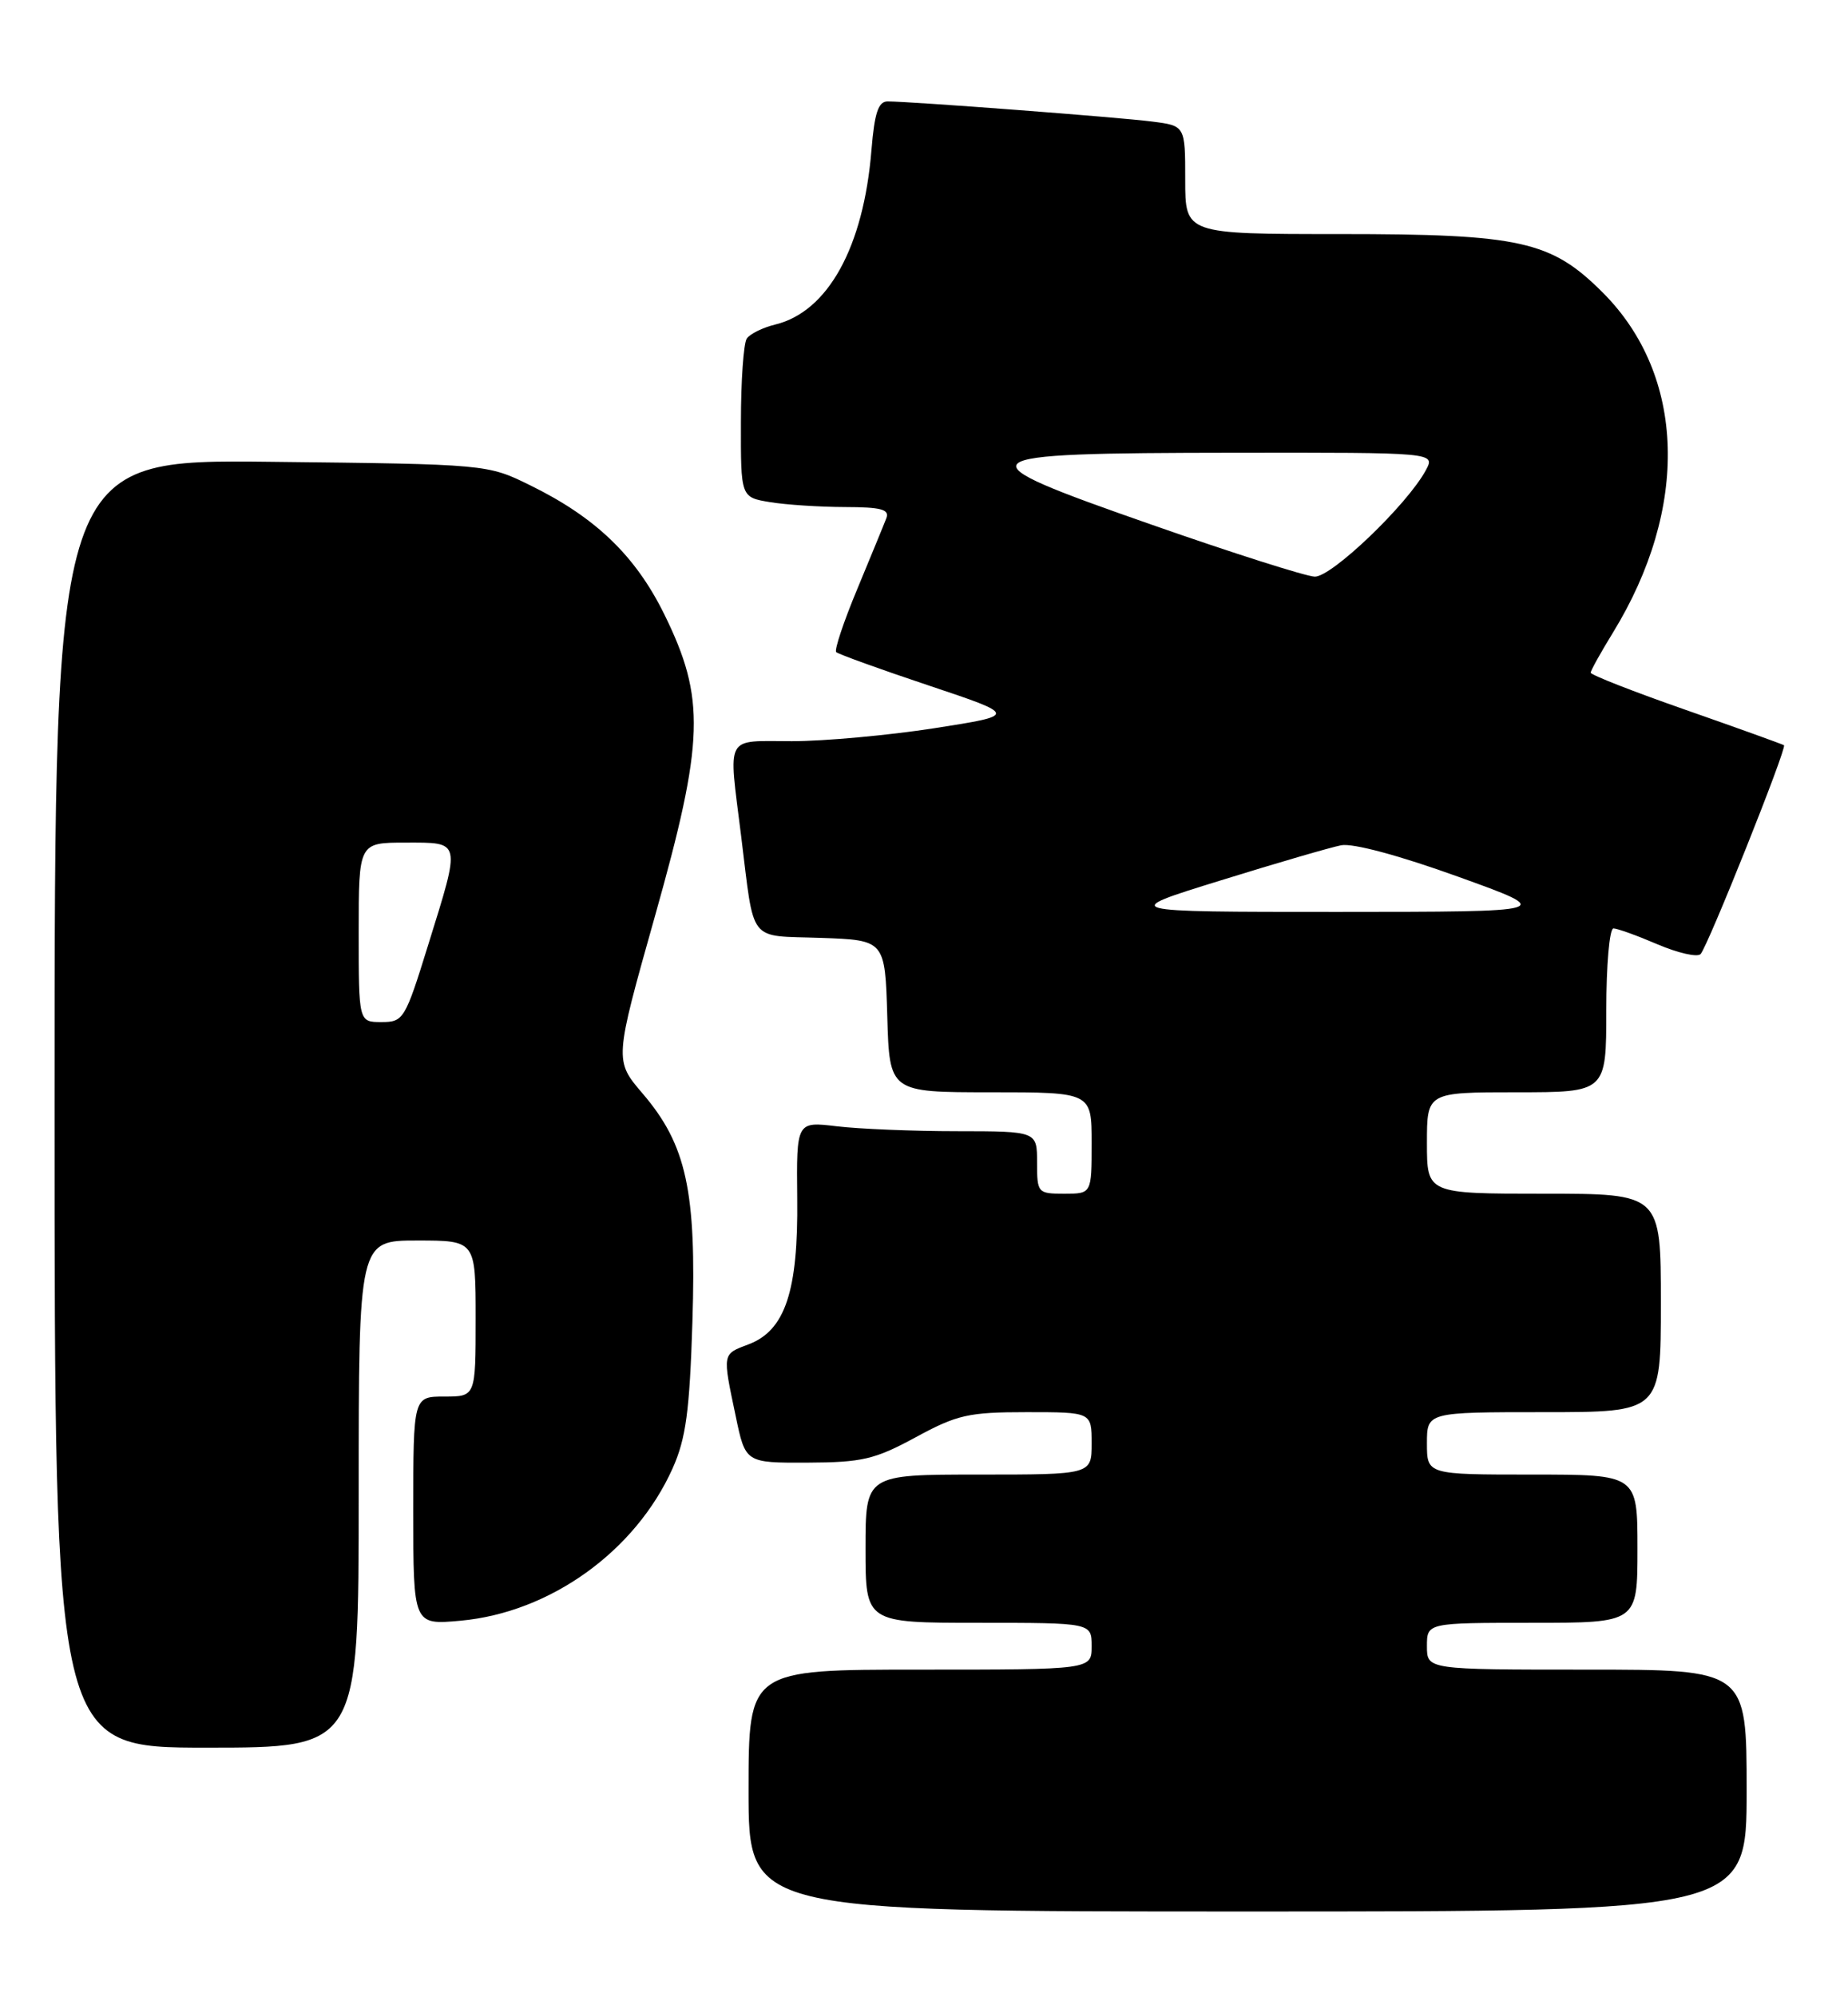 <?xml version="1.0" encoding="UTF-8" standalone="no"?>
<!DOCTYPE svg PUBLIC "-//W3C//DTD SVG 1.1//EN" "http://www.w3.org/Graphics/SVG/1.1/DTD/svg11.dtd" >
<svg xmlns="http://www.w3.org/2000/svg" xmlns:xlink="http://www.w3.org/1999/xlink" version="1.1" viewBox="0 0 237 256">
 <g >
 <path fill="currentColor"
d=" M 224.00 229.50 C 224.00 214.00 224.00 214.00 203.50 214.00 C 183.00 214.00 183.00 214.00 183.00 211.00 C 183.00 208.00 183.00 208.00 196.50 208.00 C 210.00 208.00 210.00 208.00 210.00 198.50 C 210.00 189.00 210.00 189.00 196.50 189.00 C 183.00 189.00 183.00 189.00 183.00 185.00 C 183.00 181.00 183.00 181.00 198.00 181.00 C 213.00 181.00 213.00 181.00 213.00 167.00 C 213.00 153.00 213.00 153.00 198.00 153.00 C 183.00 153.00 183.00 153.00 183.00 146.50 C 183.00 140.00 183.00 140.00 194.50 140.00 C 206.00 140.00 206.00 140.00 206.00 129.50 C 206.00 123.72 206.41 119.00 206.92 119.00 C 207.42 119.00 209.97 119.92 212.58 121.04 C 215.19 122.15 217.67 122.72 218.09 122.29 C 219.01 121.33 229.20 95.85 228.79 95.52 C 228.63 95.40 222.99 93.37 216.25 91.01 C 209.51 88.66 204.00 86.50 204.00 86.22 C 204.00 85.95 205.28 83.65 206.84 81.11 C 216.69 65.08 216.19 48.14 205.55 37.50 C 198.92 30.87 195.01 30.00 171.82 30.00 C 152.00 30.00 152.00 30.00 152.00 23.06 C 152.00 16.12 152.00 16.12 147.75 15.58 C 143.50 15.03 116.77 13.00 113.83 13.00 C 112.64 13.00 112.15 14.48 111.76 19.25 C 110.75 31.67 106.19 39.93 99.45 41.59 C 97.83 41.98 96.17 42.80 95.77 43.40 C 95.36 44.01 95.02 48.83 95.02 54.12 C 95.00 63.74 95.00 63.74 98.75 64.36 C 100.81 64.70 105.14 64.98 108.36 64.99 C 113.01 65.00 114.10 65.29 113.67 66.42 C 113.37 67.21 111.69 71.28 109.95 75.48 C 108.20 79.67 106.98 83.32 107.24 83.58 C 107.50 83.84 112.84 85.77 119.10 87.86 C 130.49 91.67 130.49 91.67 119.81 93.34 C 113.93 94.25 105.72 95.00 101.56 95.00 C 92.86 95.00 93.41 93.97 95.04 107.09 C 96.79 121.12 95.82 119.88 105.26 120.21 C 113.50 120.50 113.50 120.50 113.79 130.25 C 114.07 140.00 114.07 140.00 127.04 140.00 C 140.00 140.00 140.00 140.00 140.00 146.50 C 140.00 153.00 140.00 153.00 136.50 153.00 C 133.08 153.00 133.00 152.90 133.00 149.00 C 133.00 145.00 133.00 145.00 122.75 144.99 C 117.11 144.99 110.17 144.70 107.32 144.36 C 102.14 143.74 102.14 143.74 102.24 153.62 C 102.38 165.49 100.69 170.53 96.02 172.30 C 92.60 173.59 92.64 173.38 94.35 181.50 C 95.60 187.50 95.60 187.50 103.55 187.47 C 110.57 187.44 112.19 187.06 117.43 184.22 C 122.75 181.33 124.20 181.00 131.68 181.00 C 140.00 181.00 140.00 181.00 140.00 185.00 C 140.00 189.00 140.00 189.00 125.50 189.00 C 111.00 189.00 111.00 189.00 111.00 198.50 C 111.00 208.00 111.00 208.00 125.50 208.00 C 140.00 208.00 140.00 208.00 140.00 211.00 C 140.00 214.00 140.00 214.00 118.00 214.00 C 96.00 214.00 96.00 214.00 96.00 229.50 C 96.00 245.00 96.00 245.00 160.00 245.00 C 224.00 245.00 224.00 245.00 224.00 229.50 Z  M 46.00 191.50 C 46.00 159.00 46.00 159.00 53.50 159.00 C 61.00 159.00 61.00 159.00 61.00 169.00 C 61.00 179.00 61.00 179.00 57.00 179.00 C 53.00 179.00 53.00 179.00 53.00 193.64 C 53.00 208.28 53.00 208.28 59.06 207.73 C 70.57 206.68 81.51 198.82 86.27 188.18 C 87.97 184.37 88.44 180.89 88.80 169.42 C 89.33 152.67 88.03 146.73 82.43 140.18 C 78.78 135.92 78.78 135.92 84.00 117.41 C 90.34 94.93 90.50 89.53 85.19 78.73 C 81.49 71.23 76.40 66.33 68.03 62.22 C 62.50 59.50 62.50 59.50 34.75 59.19 C 7.00 58.88 7.00 58.88 7.00 141.44 C 7.00 224.00 7.00 224.00 26.50 224.00 C 46.00 224.00 46.00 224.00 46.00 191.50 Z  M 156.50 112.86 C 163.65 110.64 170.62 108.61 172.00 108.34 C 173.50 108.05 179.49 109.66 187.00 112.37 C 199.50 116.87 199.50 116.87 171.50 116.88 C 143.50 116.88 143.50 116.88 156.50 112.86 Z  M 147.75 67.27 C 122.74 58.54 123.28 58.07 158.29 58.03 C 184.07 58.00 184.07 58.00 182.87 60.25 C 180.51 64.65 170.75 74.00 168.60 73.91 C 167.44 73.86 158.06 70.88 147.75 67.27 Z  M 46.00 119.50 C 46.00 108.00 46.00 108.00 52.00 108.00 C 59.21 108.00 59.12 107.59 54.92 121.09 C 51.95 130.67 51.75 131.00 48.92 131.00 C 46.00 131.00 46.00 131.00 46.00 119.50 Z "/>
</g>
</svg>